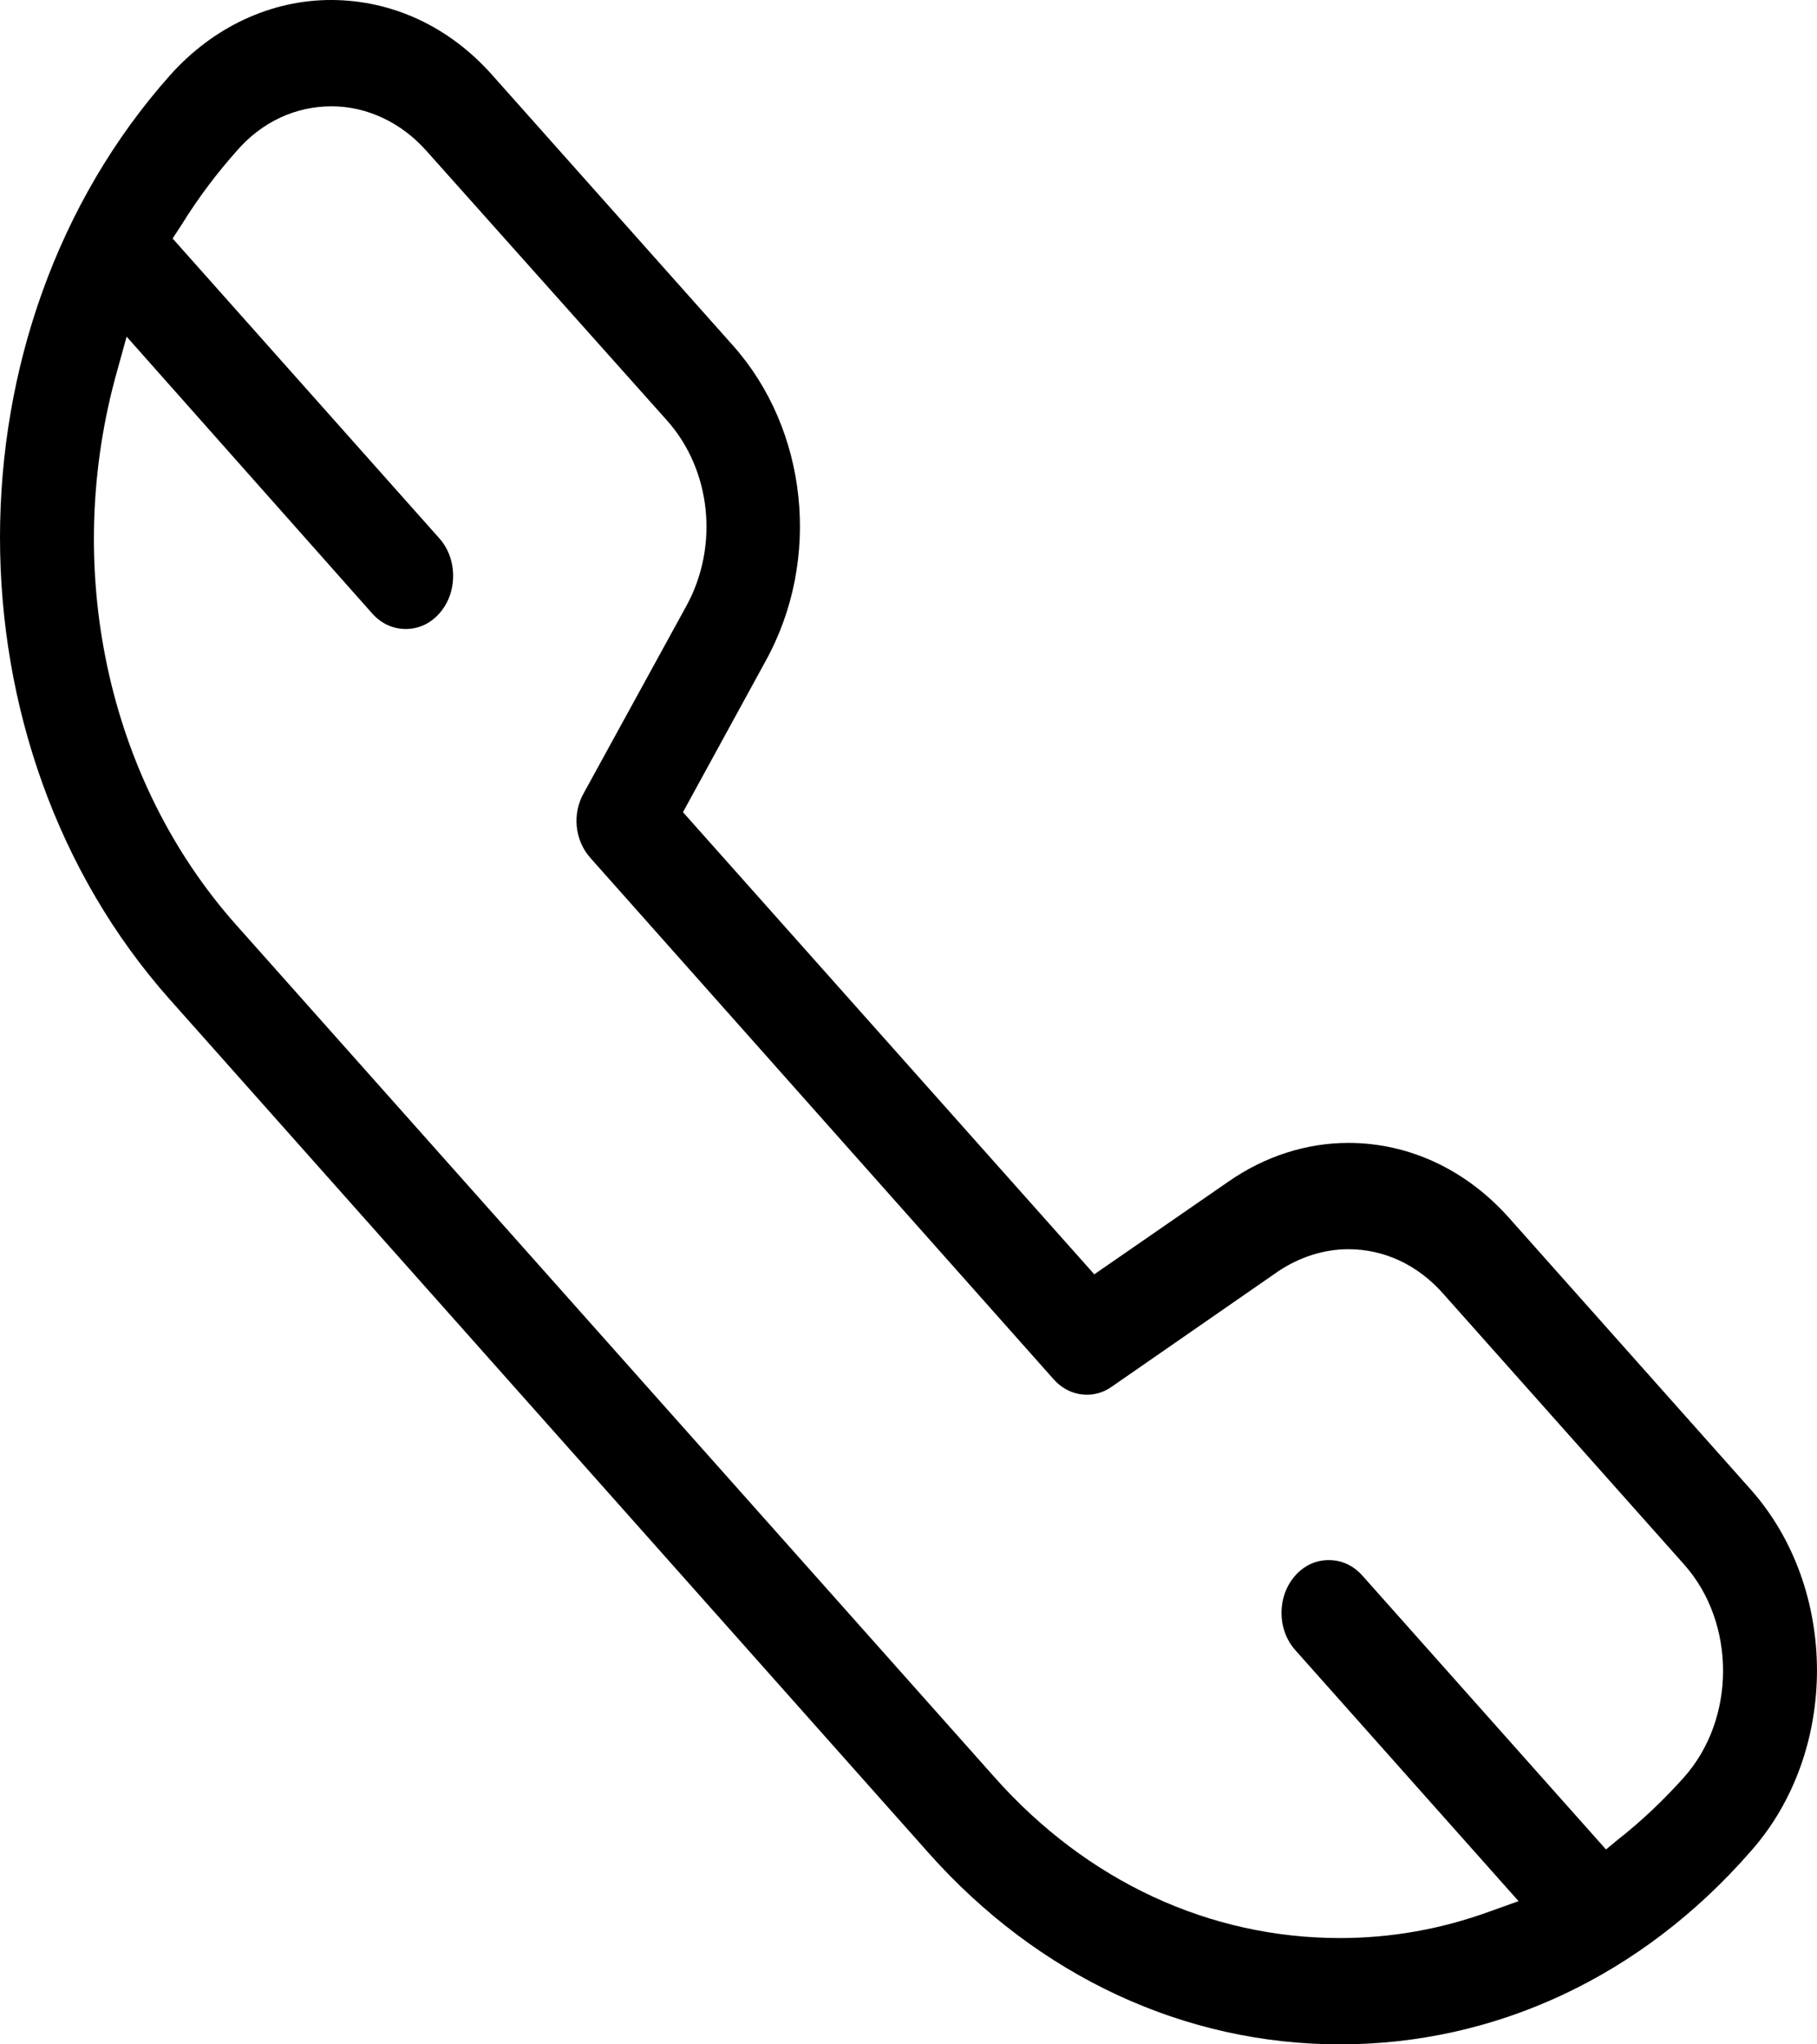 <svg width="16" height="18" viewBox="0 0 16 18" fill="none" xmlns="http://www.w3.org/2000/svg">
<path d="M11.799 18C10.434 18 9.144 17.402 8.178 16.316L1.497 8.802C-0.499 6.559 -0.499 2.906 1.497 0.663C1.873 0.241 2.382 0 2.914 0C3.452 0 3.955 0.234 4.331 0.657L6.454 3.042C7.114 3.783 7.235 4.927 6.743 5.818L6.014 7.151L9.636 11.22L10.821 10.401C11.14 10.18 11.504 10.063 11.874 10.063C12.406 10.063 12.91 10.297 13.291 10.726L15.414 13.112C16.195 13.989 16.195 15.426 15.414 16.303C14.454 17.402 13.17 18 11.799 18ZM1.034 3.257C0.542 4.992 0.941 6.865 2.081 8.145L8.762 15.653C9.572 16.563 10.648 17.064 11.799 17.064C12.25 17.064 12.69 16.986 13.118 16.83L13.372 16.739L11.406 14.529C11.244 14.347 11.244 14.054 11.406 13.872C11.487 13.781 11.591 13.736 11.701 13.736C11.811 13.736 11.915 13.781 11.996 13.872L14.142 16.284L14.252 16.193C14.46 16.03 14.656 15.842 14.83 15.647C15.287 15.133 15.287 14.288 14.83 13.775L12.707 11.389C12.482 11.135 12.187 10.999 11.874 10.999C11.654 10.999 11.44 11.07 11.255 11.194L9.792 12.208C9.728 12.254 9.653 12.28 9.572 12.28C9.462 12.28 9.358 12.234 9.277 12.143L5.199 7.554C5.06 7.398 5.037 7.164 5.141 6.982L6.043 5.337C6.333 4.81 6.263 4.141 5.876 3.705L3.753 1.326C3.533 1.079 3.232 0.936 2.92 0.936C2.602 0.936 2.307 1.073 2.087 1.326C1.913 1.521 1.745 1.742 1.601 1.976L1.52 2.1L3.868 4.739C3.949 4.83 3.99 4.947 3.99 5.07C3.99 5.194 3.949 5.311 3.868 5.402C3.787 5.493 3.683 5.538 3.573 5.538C3.463 5.538 3.359 5.493 3.278 5.402L1.115 2.964L1.034 3.257Z" fill="black"/>
</svg>
